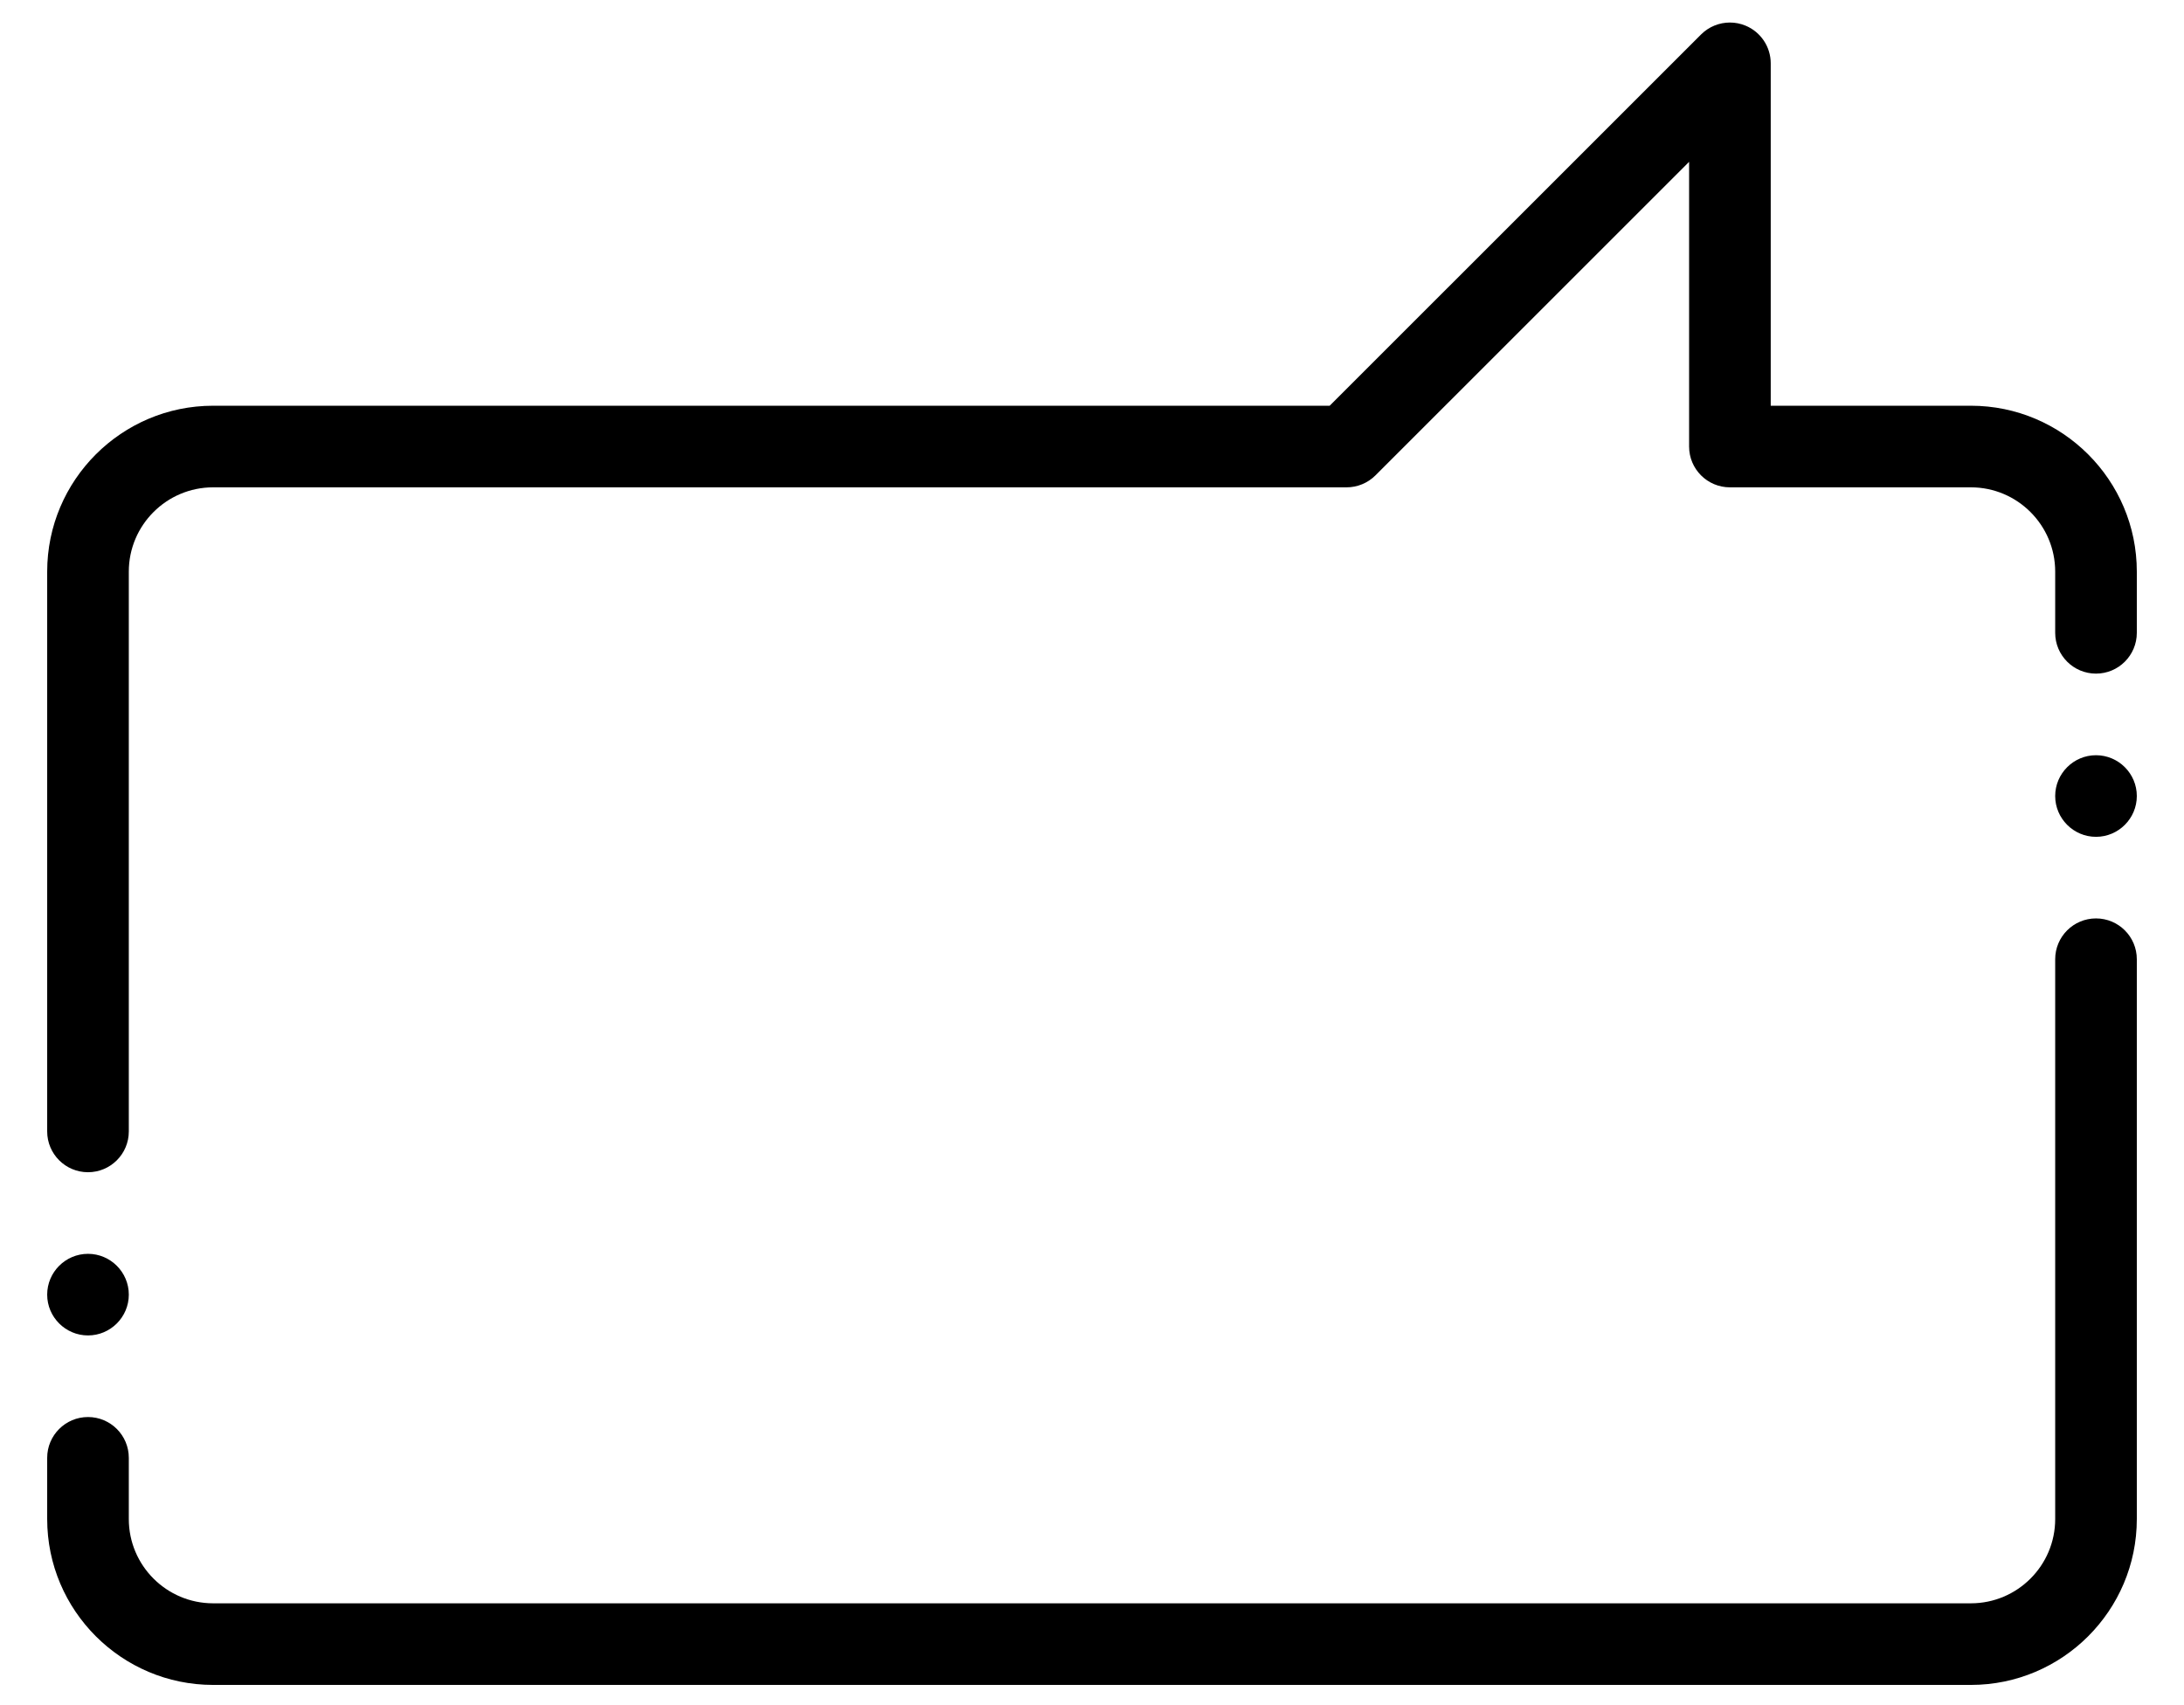 <?xml version="1.0" encoding="UTF-8"?>
<svg width="324px" height="253px" viewBox="0 0 324 253" version="1.1" xmlns="http://www.w3.org/2000/svg" xmlns:xlink="http://www.w3.org/1999/xlink">
    <!-- Generator: Sketch 52.6 (67491) - http://www.bohemiancoding.com/sketch -->
    <title>chat4</title>
    <desc>Created with Sketch.</desc>
    <g id="chat4" stroke="none" stroke-width="1" fill="none" fill-rule="evenodd">
        <g id="dialogue-box" transform="translate(162, 126.5) scale(-1, -1) translate(-162, -126.5) translate(7, 3)" fill="#000000">
            <path d="M285.386,0 L24.614,0 C11.043,0 -2.84217094e-14,11.041 -2.84217094e-14,24.611 L-2.84217094e-14,107.675 C-2.84217094e-14,111.019 2.71,113.729 6.055,113.729 C9.399,113.729 12.109,111.019 12.109,107.675 L12.109,24.611 C12.109,17.717 17.719,12.108 24.614,12.108 L285.384,12.108 C292.281,12.108 297.891,17.717 297.891,24.611 L297.891,33.694 C297.891,37.035 300.601,39.748 303.945,39.748 C307.287,39.748 310,37.035 310,33.694 L310,24.611 C310,11.041 298.957,0 285.386,0 Z" id="Path"></path>
            <path d="M303.945,76.071 C300.601,76.071 297.891,78.781 297.891,82.125 L297.891,165.187 C297.891,172.083 292.281,177.692 285.386,177.692 L117.229,177.692 C115.626,177.692 114.086,178.331 112.948,179.466 L66.419,225.986 L66.419,183.746 C66.419,180.402 63.709,177.692 60.365,177.692 L24.614,177.692 C17.719,177.692 12.109,172.083 12.109,165.189 L12.109,156.106 C12.109,152.765 9.399,150.052 6.055,150.052 C2.71,150.052 2.84217094e-14,152.765 2.84217094e-14,156.106 L2.84217094e-14,165.189 C2.84217094e-14,178.759 11.043,189.8 24.614,189.8 L54.31,189.8 L54.31,240.603 C54.31,243.051 55.786,245.259 58.049,246.196 C58.799,246.506 59.584,246.657 60.365,246.657 C61.94,246.657 63.489,246.04 64.648,244.883 L119.739,189.8 L285.384,189.8 C298.957,189.8 310,178.759 310,165.189 L310,82.125 C310,78.781 307.29,76.071 303.945,76.071 Z" id="Path"></path>
            <path d="M6.055,137.944 C9.389,137.944 12.109,135.225 12.109,131.89 C12.109,128.556 9.389,125.836 6.055,125.836 C2.72,125.836 0,128.556 0,131.89 C0,135.225 2.72,137.944 6.055,137.944 Z" id="Path"></path>
            <path d="M303.945,51.856 C300.611,51.856 297.891,54.575 297.891,57.91 C297.891,61.244 300.611,63.963 303.945,63.963 C307.28,63.963 310,61.244 310,57.91 C310,54.575 307.28,51.856 303.945,51.856 Z" id="Path"></path>
        </g>
    </g>
</svg>